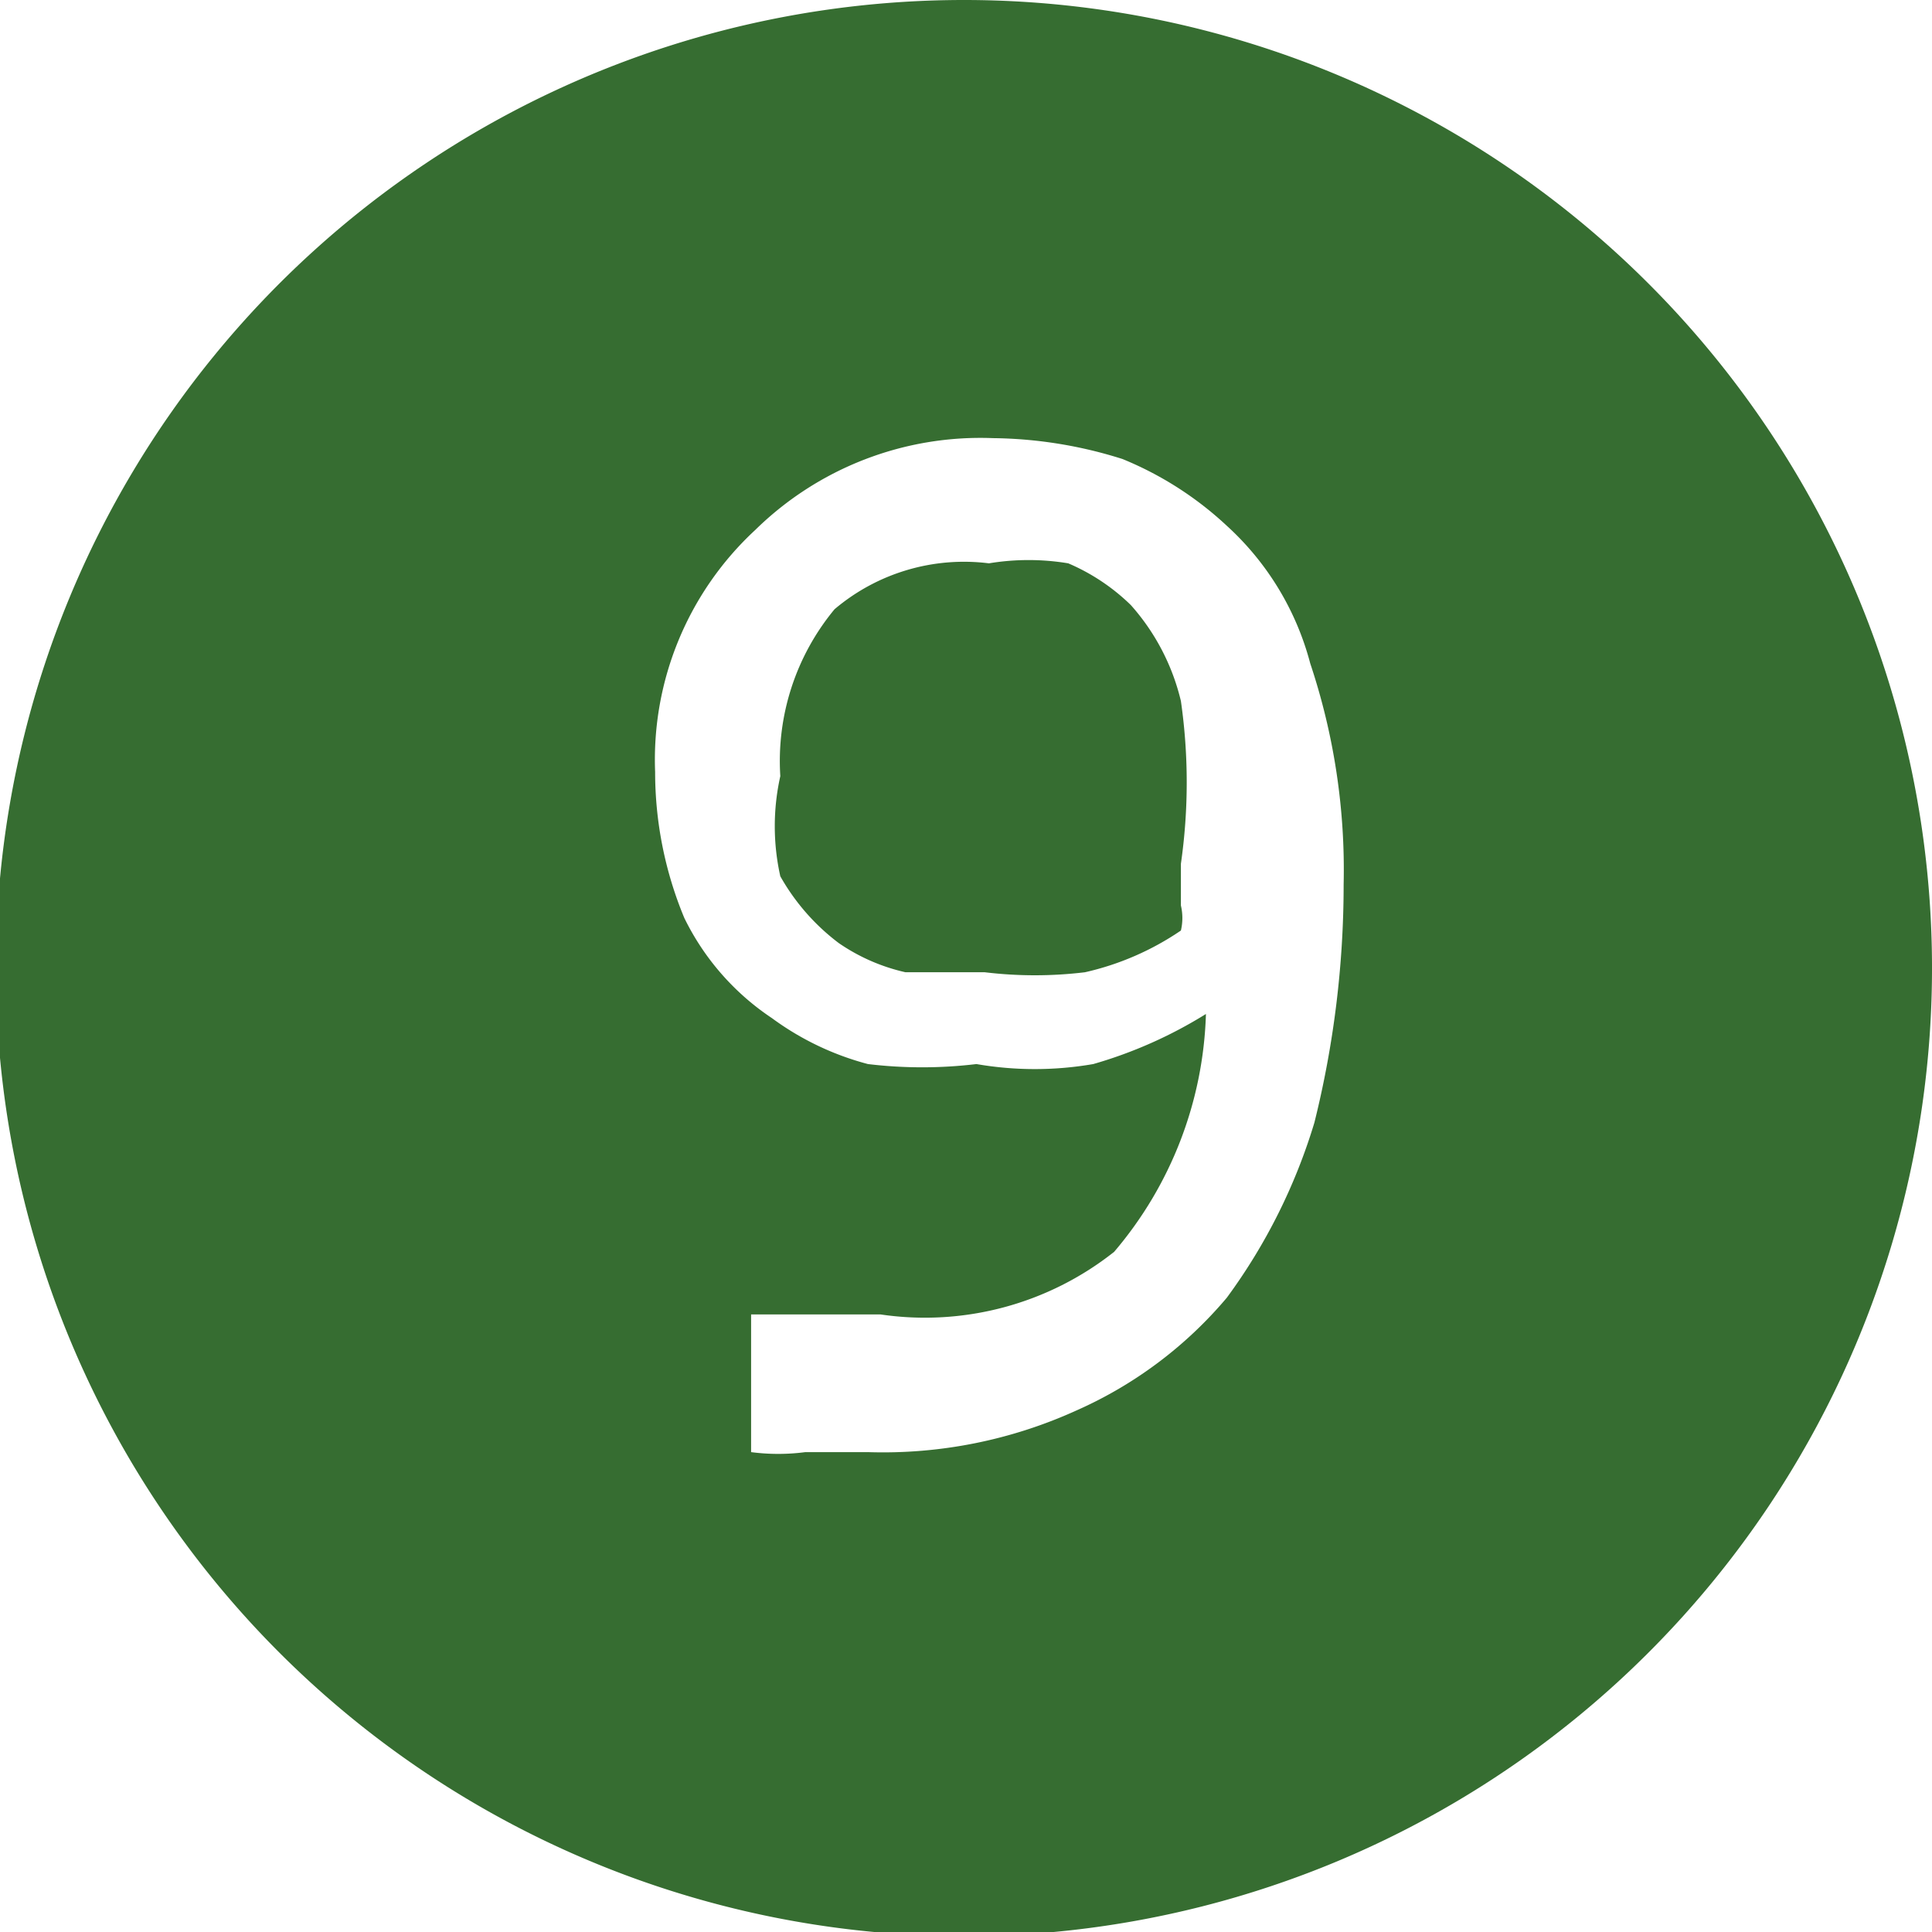 <svg xmlns="http://www.w3.org/2000/svg" viewBox="0 0 4.63 4.63"><defs><style>.cls-1{fill:#366d31;fill-rule:evenodd;}</style></defs><title>gfc109Ativo 5</title><g id="Camada_2" data-name="Camada 2"><g id="Camada_1-2" data-name="Camada 1"><path class="cls-1" d="M2.71,1.45a.49.49,0,0,0-.15-.1.58.58,0,0,0-.19,0A.48.48,0,0,0,2,1.46a.57.57,0,0,0-.13.4.55.55,0,0,0,0,.24.52.52,0,0,0,.14.16.46.46,0,0,0,.16.07h.19a1,1,0,0,0,.24,0,.67.67,0,0,0,.23-.1.13.13,0,0,0,0-.06V2.07a1.37,1.37,0,0,0,0-.39A.53.53,0,0,0,2.71,1.45Z"/><path class="cls-1" d="M2.31,0A2.32,2.32,0,1,0,4.63,2.31,2.32,2.32,0,0,0,2.31,0Zm.84,2.69a1.38,1.38,0,0,1-.21.42,1,1,0,0,1-.36.27,1.12,1.12,0,0,1-.5.1H1.93a.5.5,0,0,1-.13,0V3.15h0l.12,0,.19,0A.73.73,0,0,0,2.67,3a.92.92,0,0,0,.22-.57,1.07,1.07,0,0,1-.27.12.82.82,0,0,1-.28,0,1.09,1.09,0,0,1-.26,0,.68.68,0,0,1-.23-.11.61.61,0,0,1-.21-.24.91.91,0,0,1-.07-.35.75.75,0,0,1,.24-.58.77.77,0,0,1,.57-.22,1.06,1.06,0,0,1,.31.05.82.82,0,0,1,.25.16.68.68,0,0,1,.2.33,1.56,1.56,0,0,1,.08.53A2.36,2.36,0,0,1,3.15,2.69Z"/></g></g></svg>